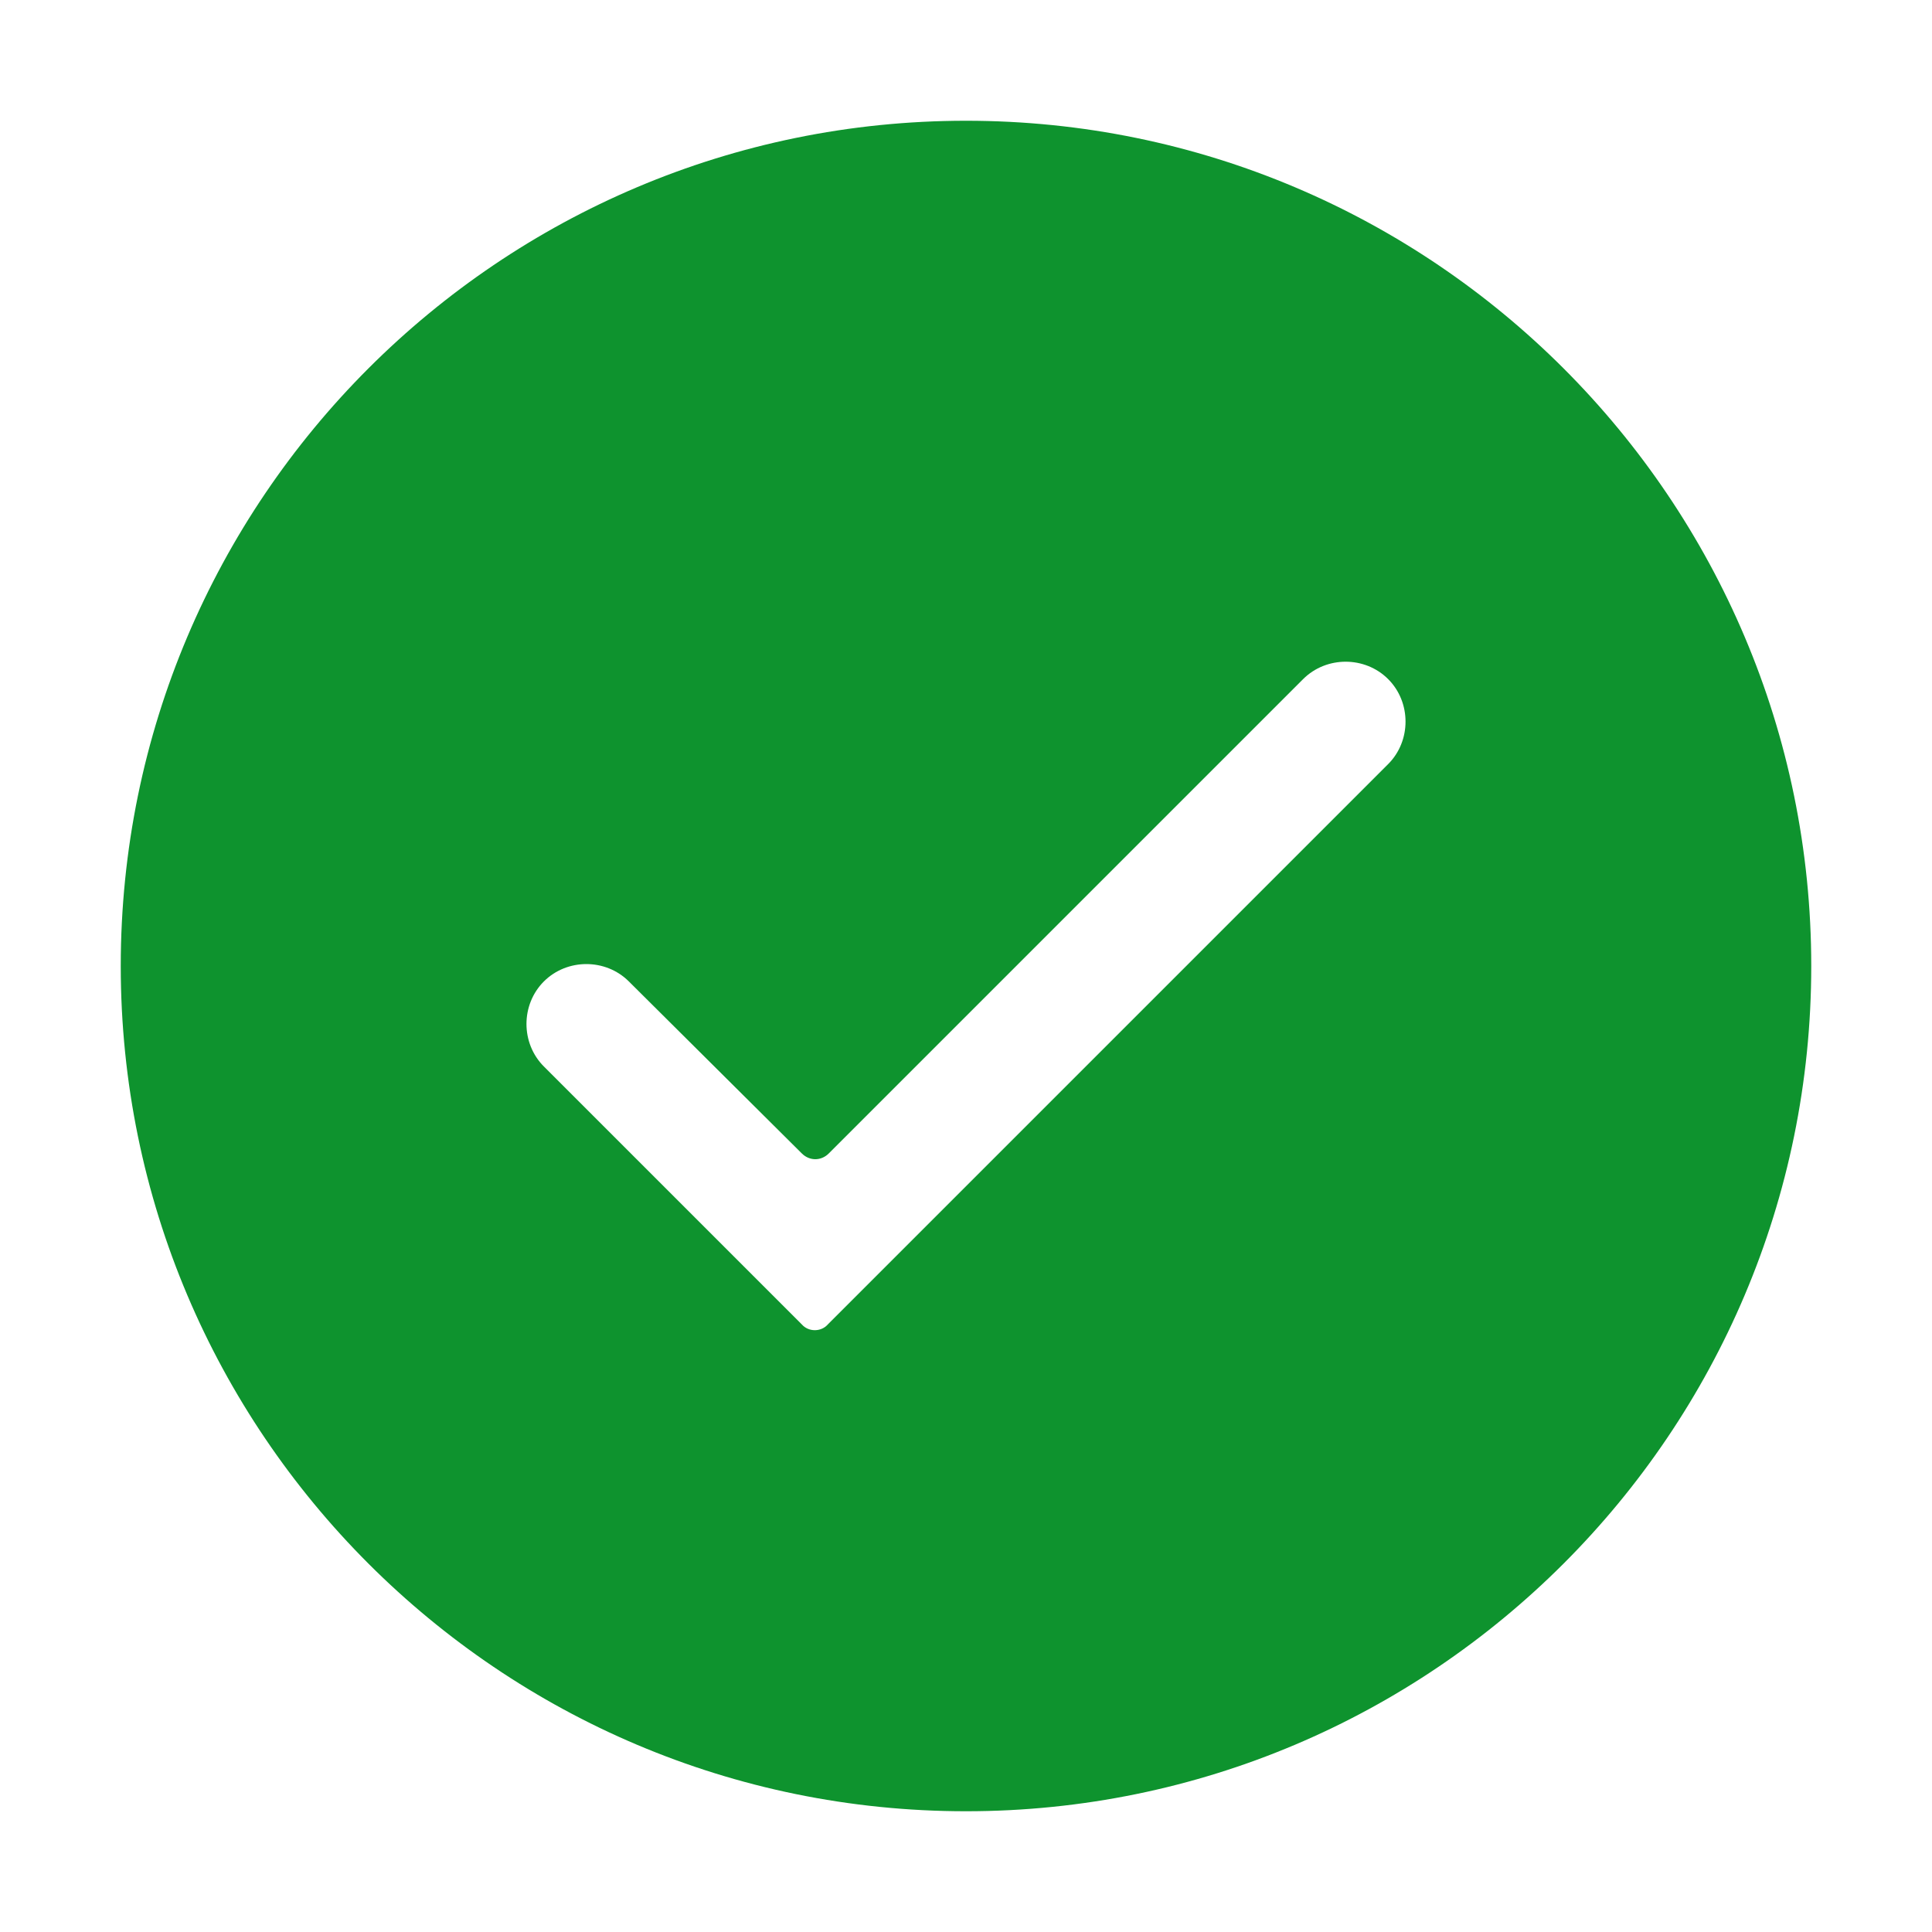 <?xml version="1.0" standalone="no"?><!DOCTYPE svg PUBLIC "-//W3C//DTD SVG 1.1//EN" "http://www.w3.org/Graphics/SVG/1.1/DTD/svg11.dtd"><svg t="1747462182551" class="icon" viewBox="0 0 1024 1024" version="1.1" xmlns="http://www.w3.org/2000/svg" p-id="15543" data-spm-anchor-id="a313x.search_index.0.i18.51de3a81aVRxja" xmlns:xlink="http://www.w3.org/1999/xlink" width="200" height="200"><path d="M424.96 701.952l-136.704-136.704c-12.288-12.288-12.288-32.768 0-45.056 12.288-12.288 32.768-12.288 45.056 0L424.96 611.328c4.096 4.096 10.24 4.096 14.336 0l251.392-251.392c12.288-12.288 32.768-12.288 45.056 0 12.288 12.288 12.288 32.768 0 45.056l-296.96 296.96c-3.584 4.096-10.24 4.096-13.824 0z m87.04-637.952c-247.296 0-448 200.704-448 448s200.704 448 448 448 448-200.704 448-448-200.704-448-448-448z" fill="#0e932e" p-id="15544" data-spm-anchor-id="a313x.search_index.0.i17.51de3a81aVRxja" class=""></path></svg>